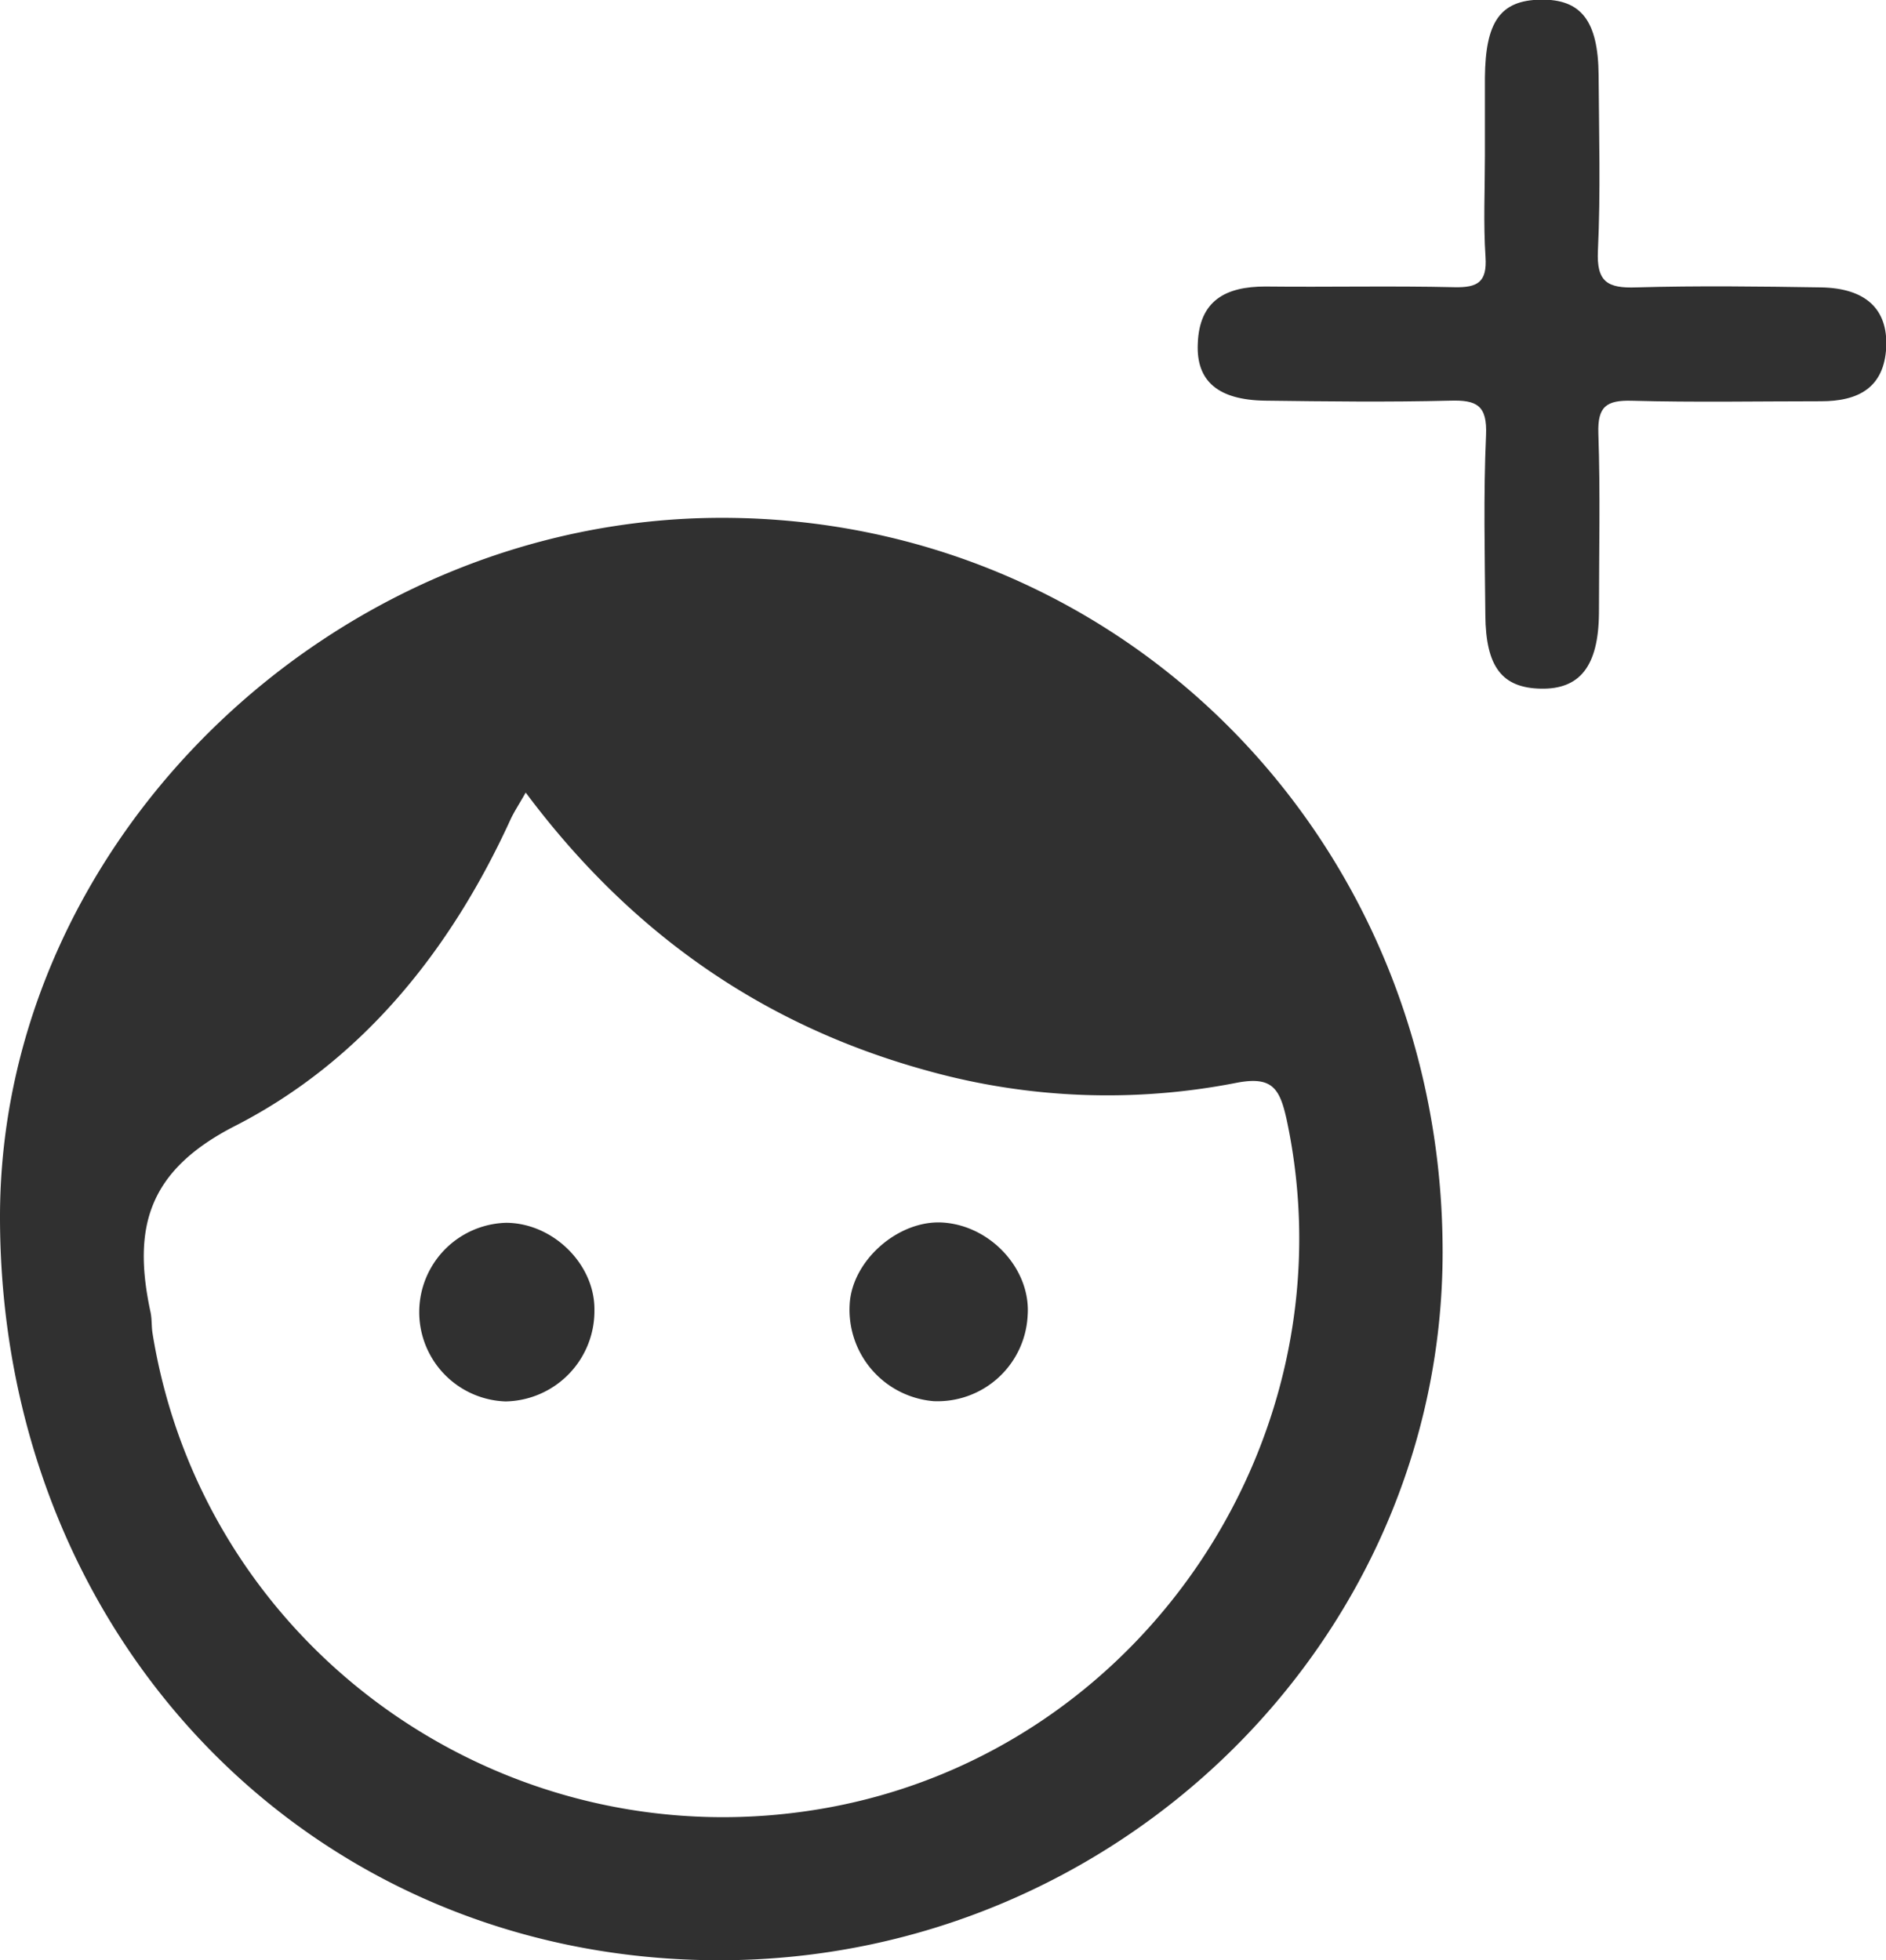 <svg xmlns="http://www.w3.org/2000/svg" viewBox="0 0 217.62 226.18"><defs><style>.cls-1{fill:#303030;}</style></defs><g id="Layer_2" data-name="Layer 2"><g id="Layer_1-2" data-name="Layer 1"><path class="cls-1" d="M210.11,33.16c-7.1-.11-14.2-.2-21.29,0-3.33.12-4.62-.62-4.44-4.26.32-6.72.12-13.47.08-20.21-.05-6.27-2-8.8-6.68-8.73s-6.38,2.56-6.44,9c0,3,0,6,0,9,0,3.9-.19,7.81.07,11.69.19,2.9-.9,3.55-3.59,3.49-7.27-.17-14.55,0-21.82-.08-4.58,0-7.61,1.62-7.79,6.57C138,44,140.58,46.16,146,46.23c7.09.09,14.2.18,21.28,0,3.14-.1,4.34.54,4.19,4-.31,6.9-.14,13.82-.08,20.74.05,6,1.94,8.4,6.4,8.49s6.66-2.53,6.71-8.73c0-6.91.17-13.83-.07-20.73-.1-3.1.93-3.84,3.87-3.76,7.27.2,14.54.06,21.82.06,4.27,0,7.3-1.53,7.53-6.27C217.83,35.64,215.26,33.25,210.11,33.16Z"/><path class="cls-1" d="M83.3,59.75C38.42,59.75,0,97,0,140.41,0,189,35.94,226.17,83,226.18c45.8,0,83.4-36.77,83.46-81.62C166.51,97.22,129.78,59.76,83.3,59.75ZM95.6,208.56c-36.84,6.75-72.06-17.95-78-54.72-.13-.82-.06-1.68-.24-2.48-2.05-9.58-.41-16.25,9.77-21.45C41.77,122.42,52,109.66,58.9,94.57c.4-.87.94-1.68,1.76-3.12,12.19,16.32,27.5,26.93,46.42,32.11a77.28,77.28,0,0,0,35.58,1.38c4.13-.8,5,.63,5.8,4.23C156.23,165.52,132.09,201.87,95.6,208.56Z"/><path class="cls-1" d="M58.4,141.09a10.31,10.31,0,0,0-.07,20.61,10.44,10.44,0,0,0,10.26-10.56C68.64,145.87,63.81,141.11,58.4,141.09Z"/><path class="cls-1" d="M108.91,141.07c-5.17-.41-10.63,4.35-10.87,9.47a10.58,10.58,0,0,0,9.69,11.13,10.41,10.41,0,0,0,10.85-9.95C118.93,146.5,114.39,141.49,108.91,141.07Z"/></g></g></svg>